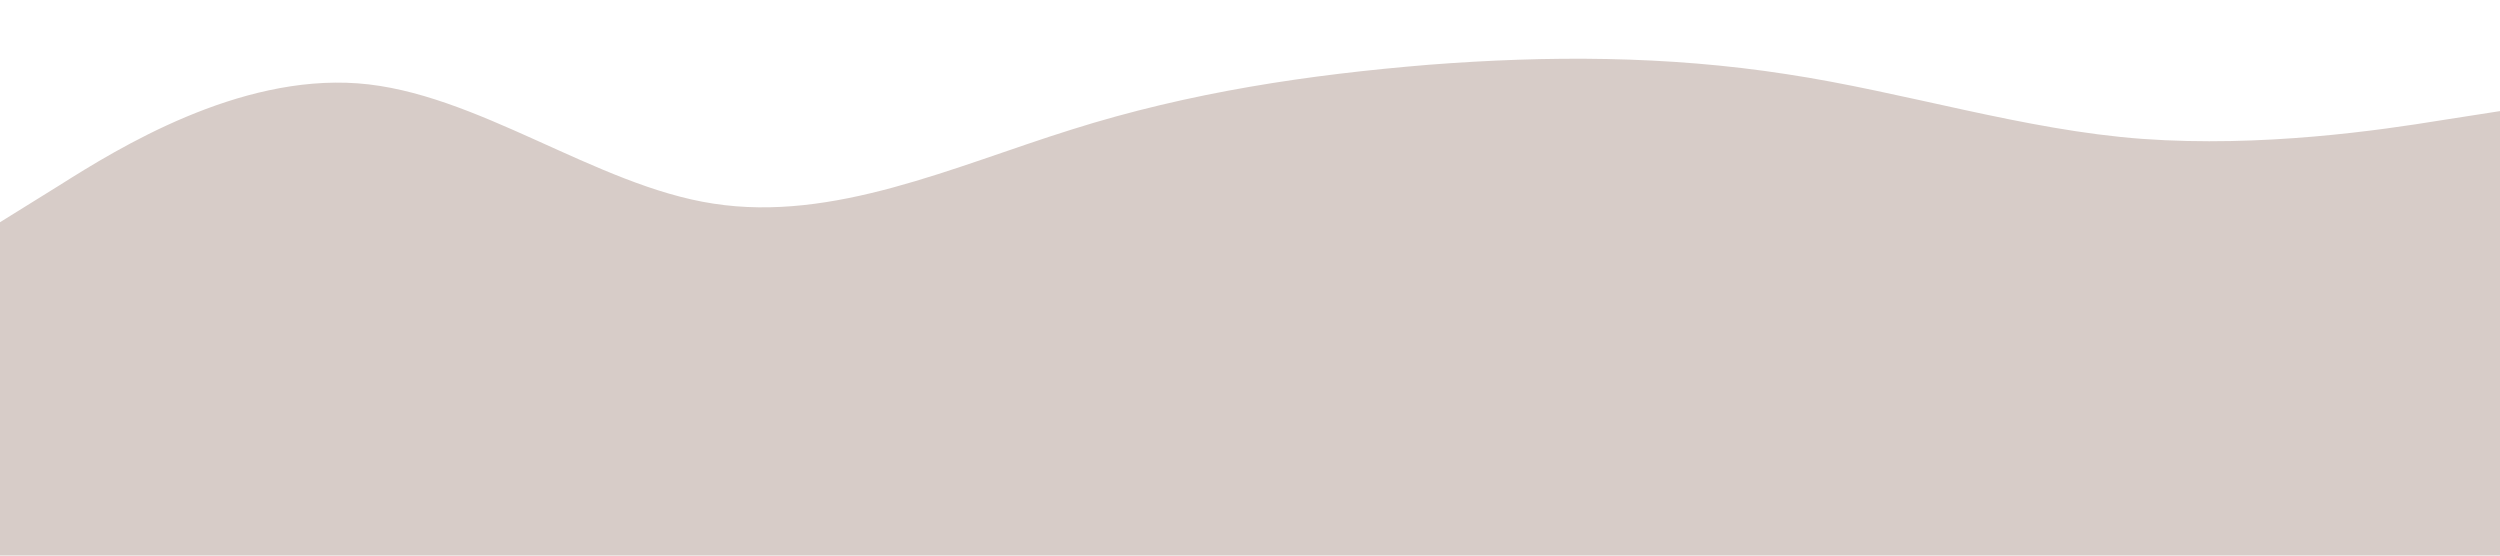 <?xml version="1.0" standalone="no"?><svg xmlns="http://www.w3.org/2000/svg" viewBox="0 0 1440 320"><path fill="#d7ccc8" fill-opacity="1" d="M0,128L34.3,106.7C68.6,85,137,43,206,48C274.3,53,343,107,411,117.3C480,128,549,96,617,74.7C685.7,53,754,43,823,37.3C891.4,32,960,32,1029,42.7C1097.1,53,1166,75,1234,80C1302.9,85,1371,75,1406,69.3L1440,64L1440,320L1405.7,320C1371.4,320,1303,320,1234,320C1165.7,320,1097,320,1029,320C960,320,891,320,823,320C754.3,320,686,320,617,320C548.6,320,480,320,411,320C342.9,320,274,320,206,320C137.1,320,69,320,34,320L0,320Z"></path></svg>